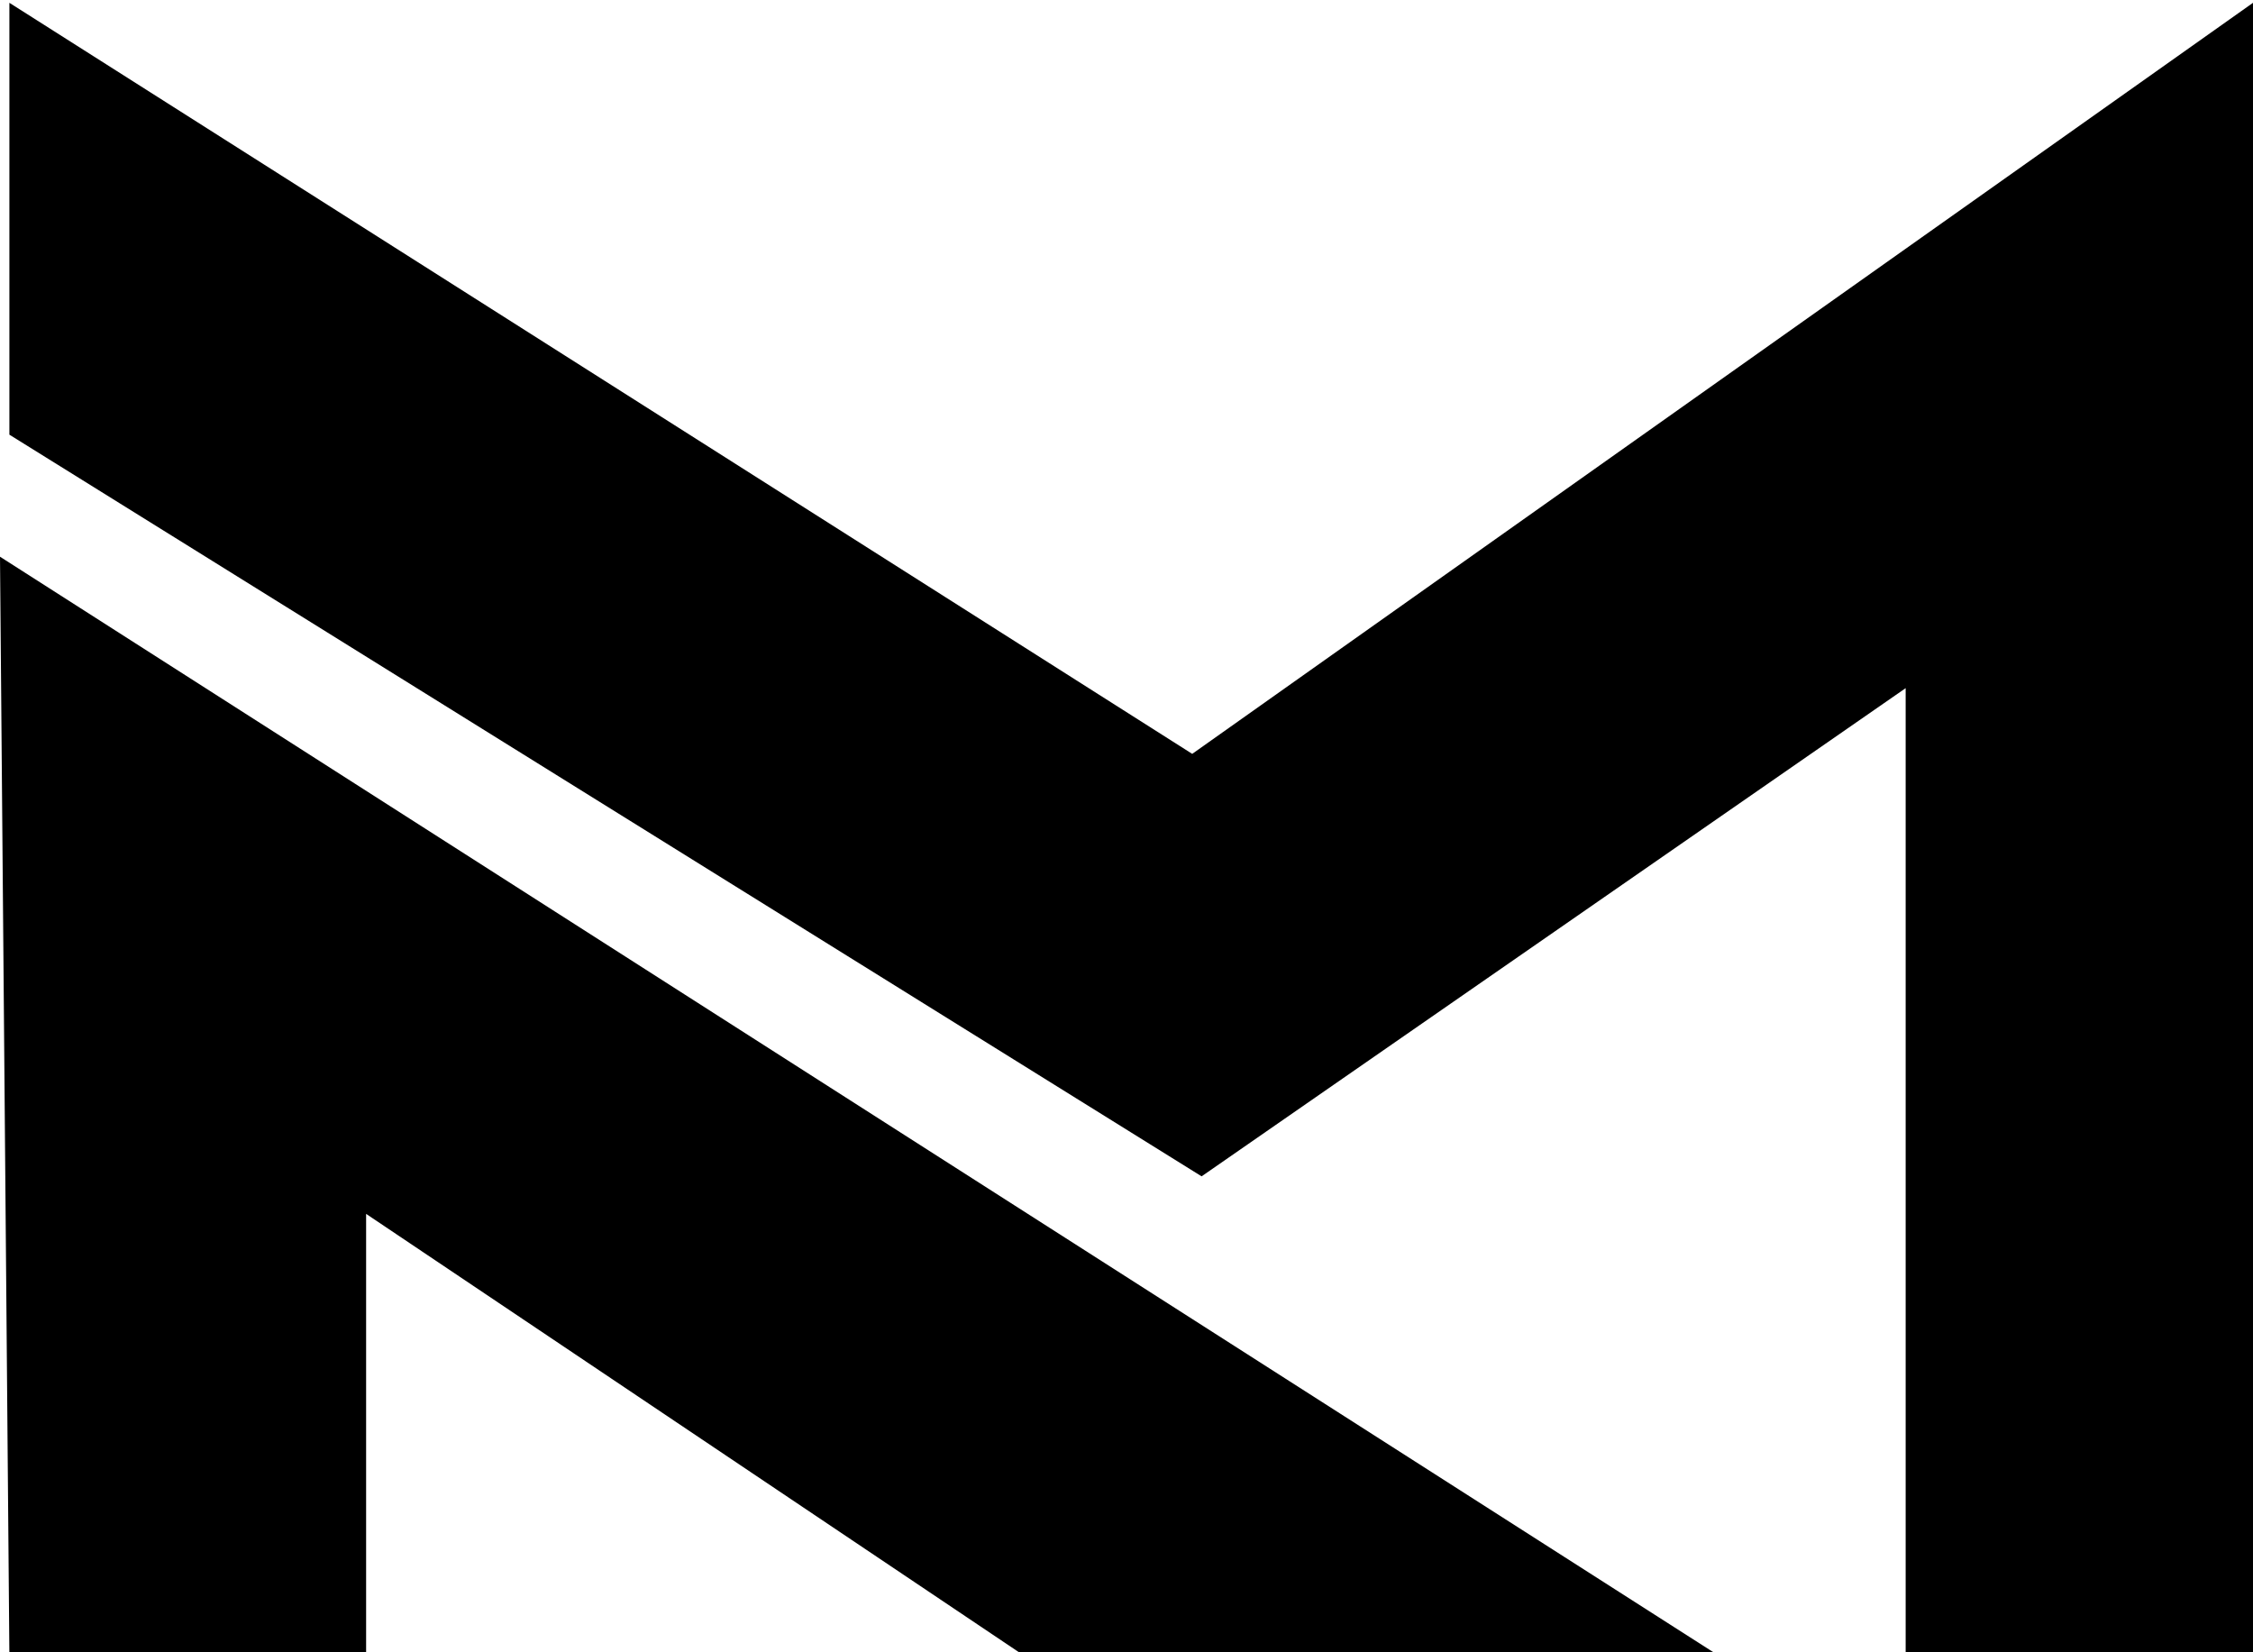 <?xml version="1.0" encoding="utf-8"?>
<!-- Generator: Adobe Illustrator 24.3.0, SVG Export Plug-In . SVG Version: 6.00 Build 0)  -->
<svg version="1.1" id="Слой_1" xmlns="http://www.w3.org/2000/svg" xmlns:xlink="http://www.w3.org/1999/xlink" x="0px" y="0px"
	 viewBox="0 0 24 17.6" style="enable-background:new 0 0 24 17.6;" xml:space="preserve">
<g id="nodem" transform="translate(-80 -561.17)" fill="currentColor">
	<path id="Контур_1" class="st0" d="M80.1,578.8h3.8v-4.7l7,4.7h7.4L80,567.1L80.1,578.8z"/>
	<path id="Контур_2" class="st0" d="M100.2,578.8h3.8v-17.6l-11.3,8l-12.6-8v4.6l12.7,7.9l7.5-5.2V578.8z"/>
</g>
</svg>
